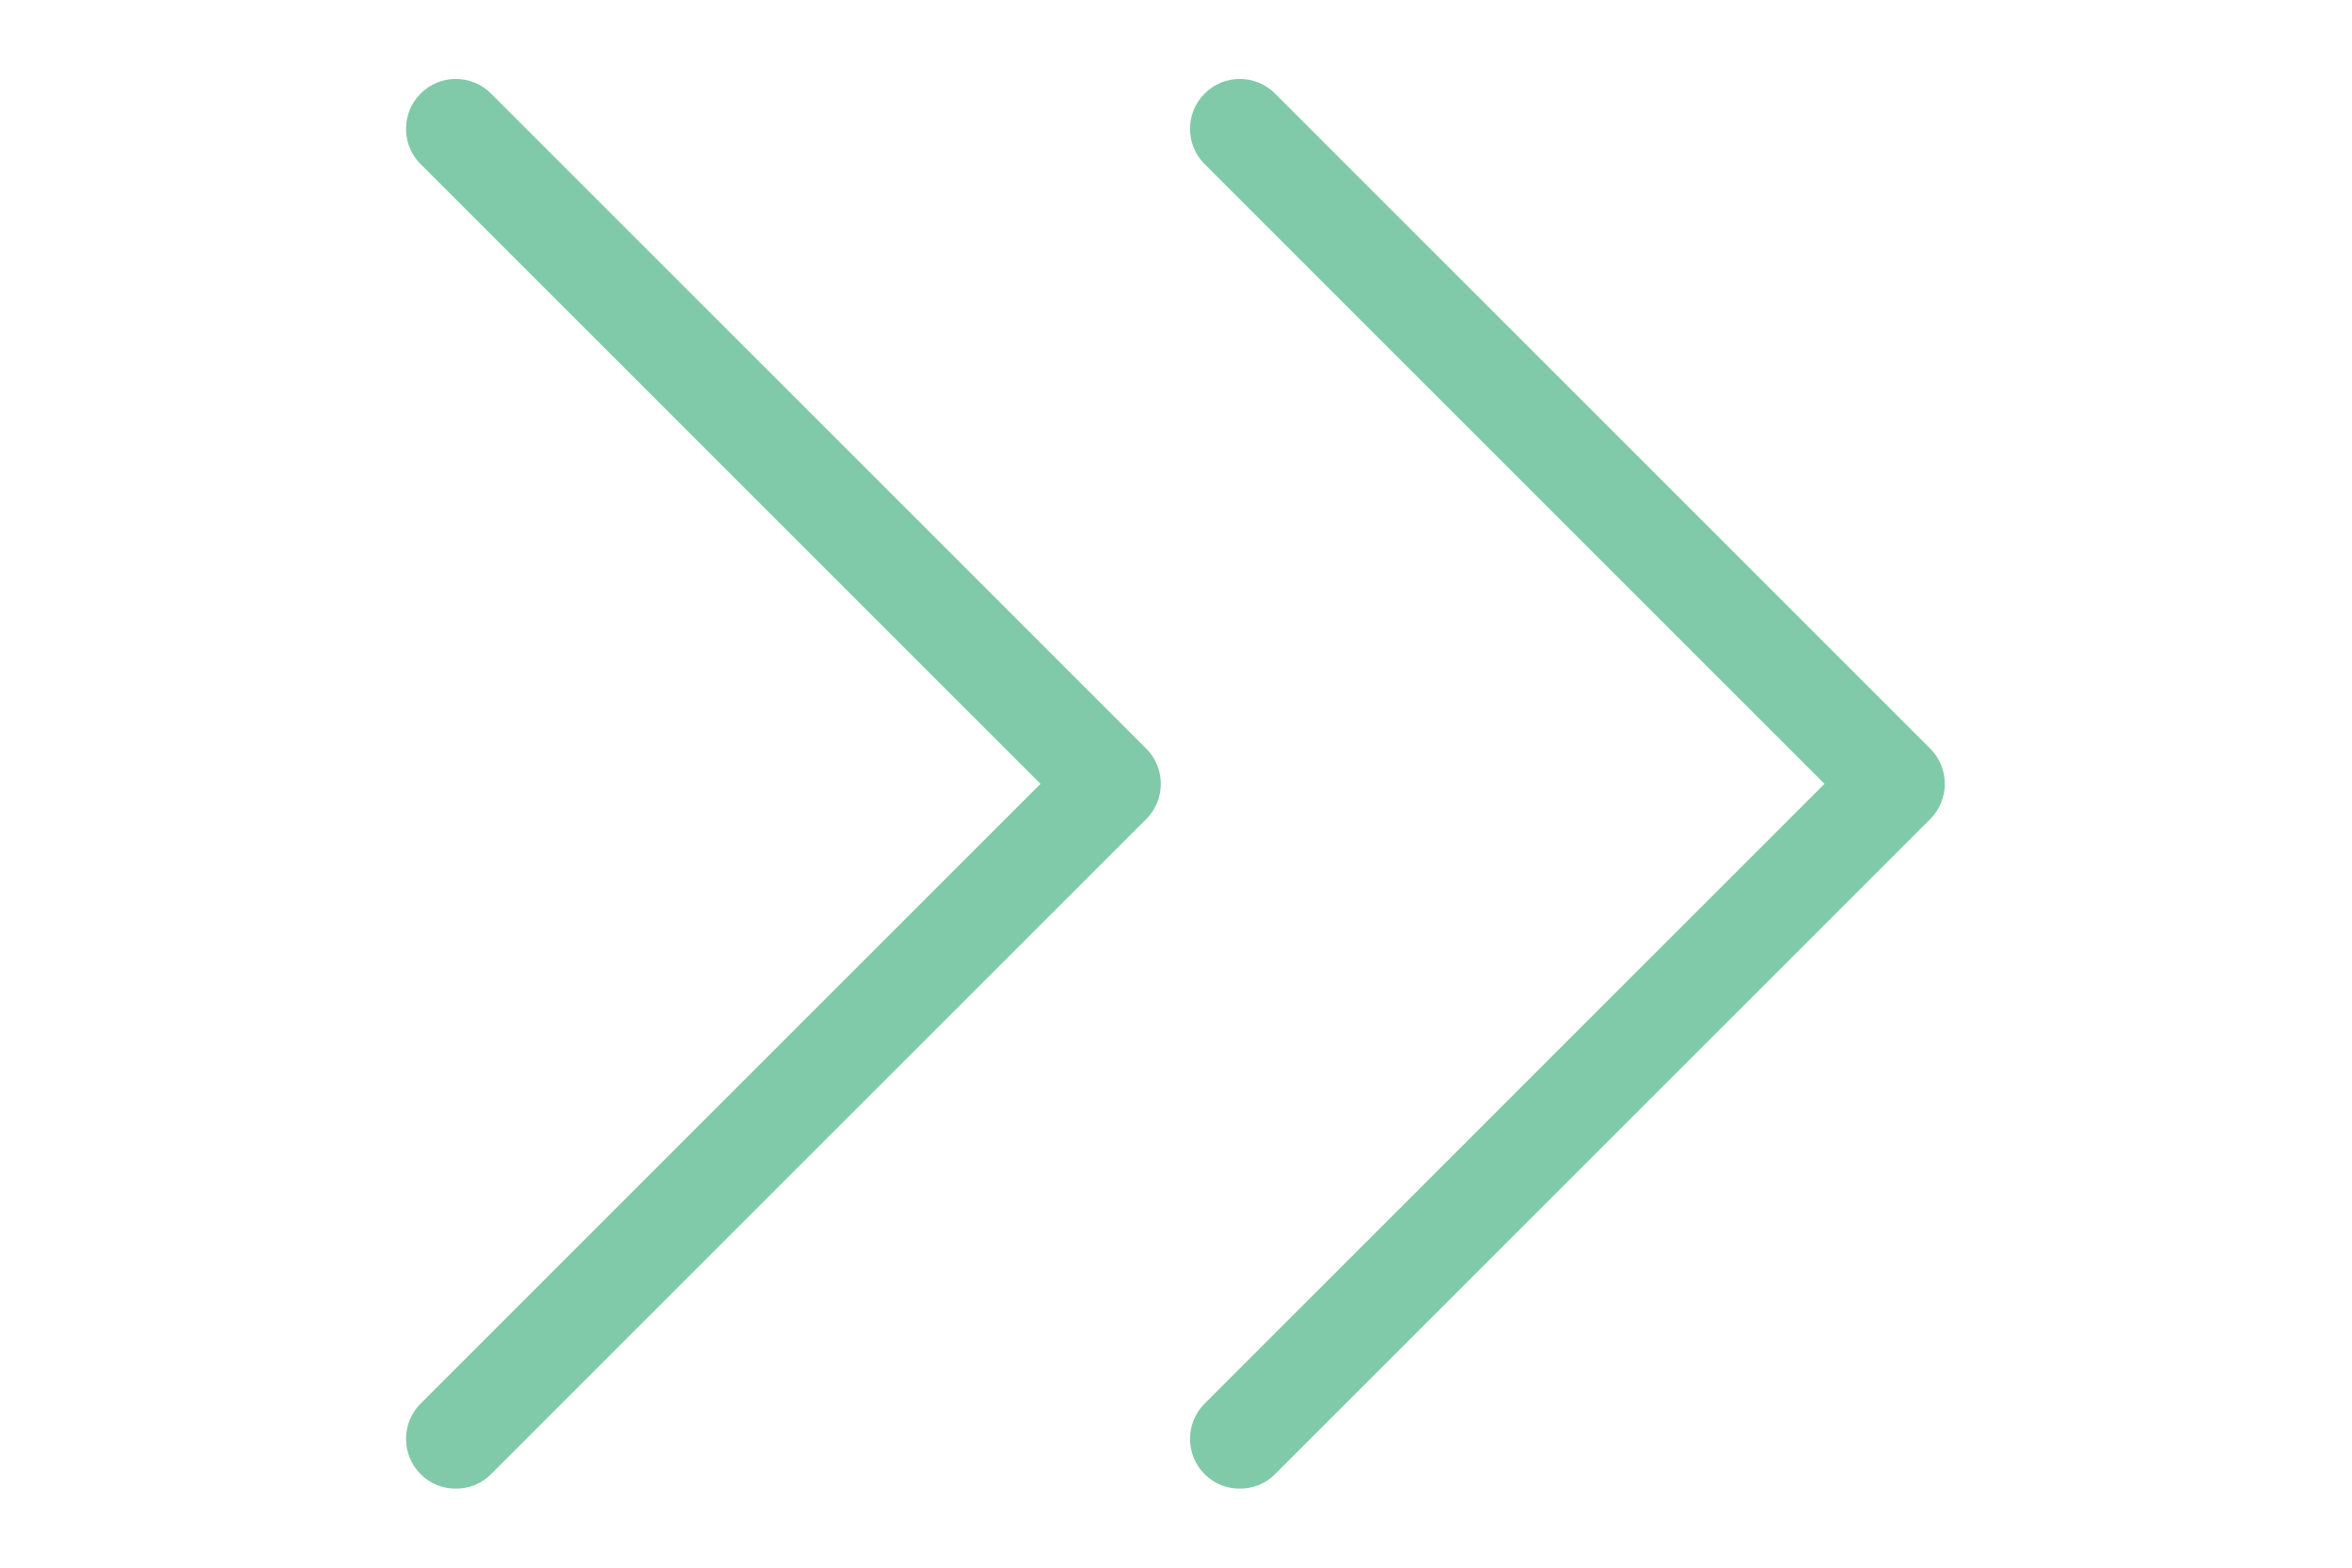 <svg width="18" height="12" viewBox="0 0 18 12" fill="none" xmlns="http://www.w3.org/2000/svg">
<g id="Frame">
<path id="Vector" d="M3.758 11.284C3.684 11.358 3.591 11.395 3.488 11.395C3.386 11.395 3.293 11.358 3.219 11.284C3.07 11.135 3.07 10.893 3.219 10.744L7.963 6L3.219 1.256C3.07 1.107 3.07 0.865 3.219 0.716C3.367 0.567 3.609 0.567 3.758 0.716L8.772 5.73C8.921 5.879 8.921 6.121 8.772 6.27L3.758 11.284Z" fill="#80CAA9"/>
<path id="Vector_2" d="M9.758 11.284C9.684 11.358 9.591 11.395 9.488 11.395C9.386 11.395 9.293 11.358 9.219 11.284C9.07 11.135 9.07 10.893 9.219 10.744L13.963 6L9.219 1.256C9.07 1.107 9.07 0.865 9.219 0.716C9.367 0.567 9.609 0.567 9.758 0.716L14.772 5.73C14.921 5.879 14.921 6.121 14.772 6.27L9.758 11.284Z" fill="#80CAA9"/>
</g>
</svg>
